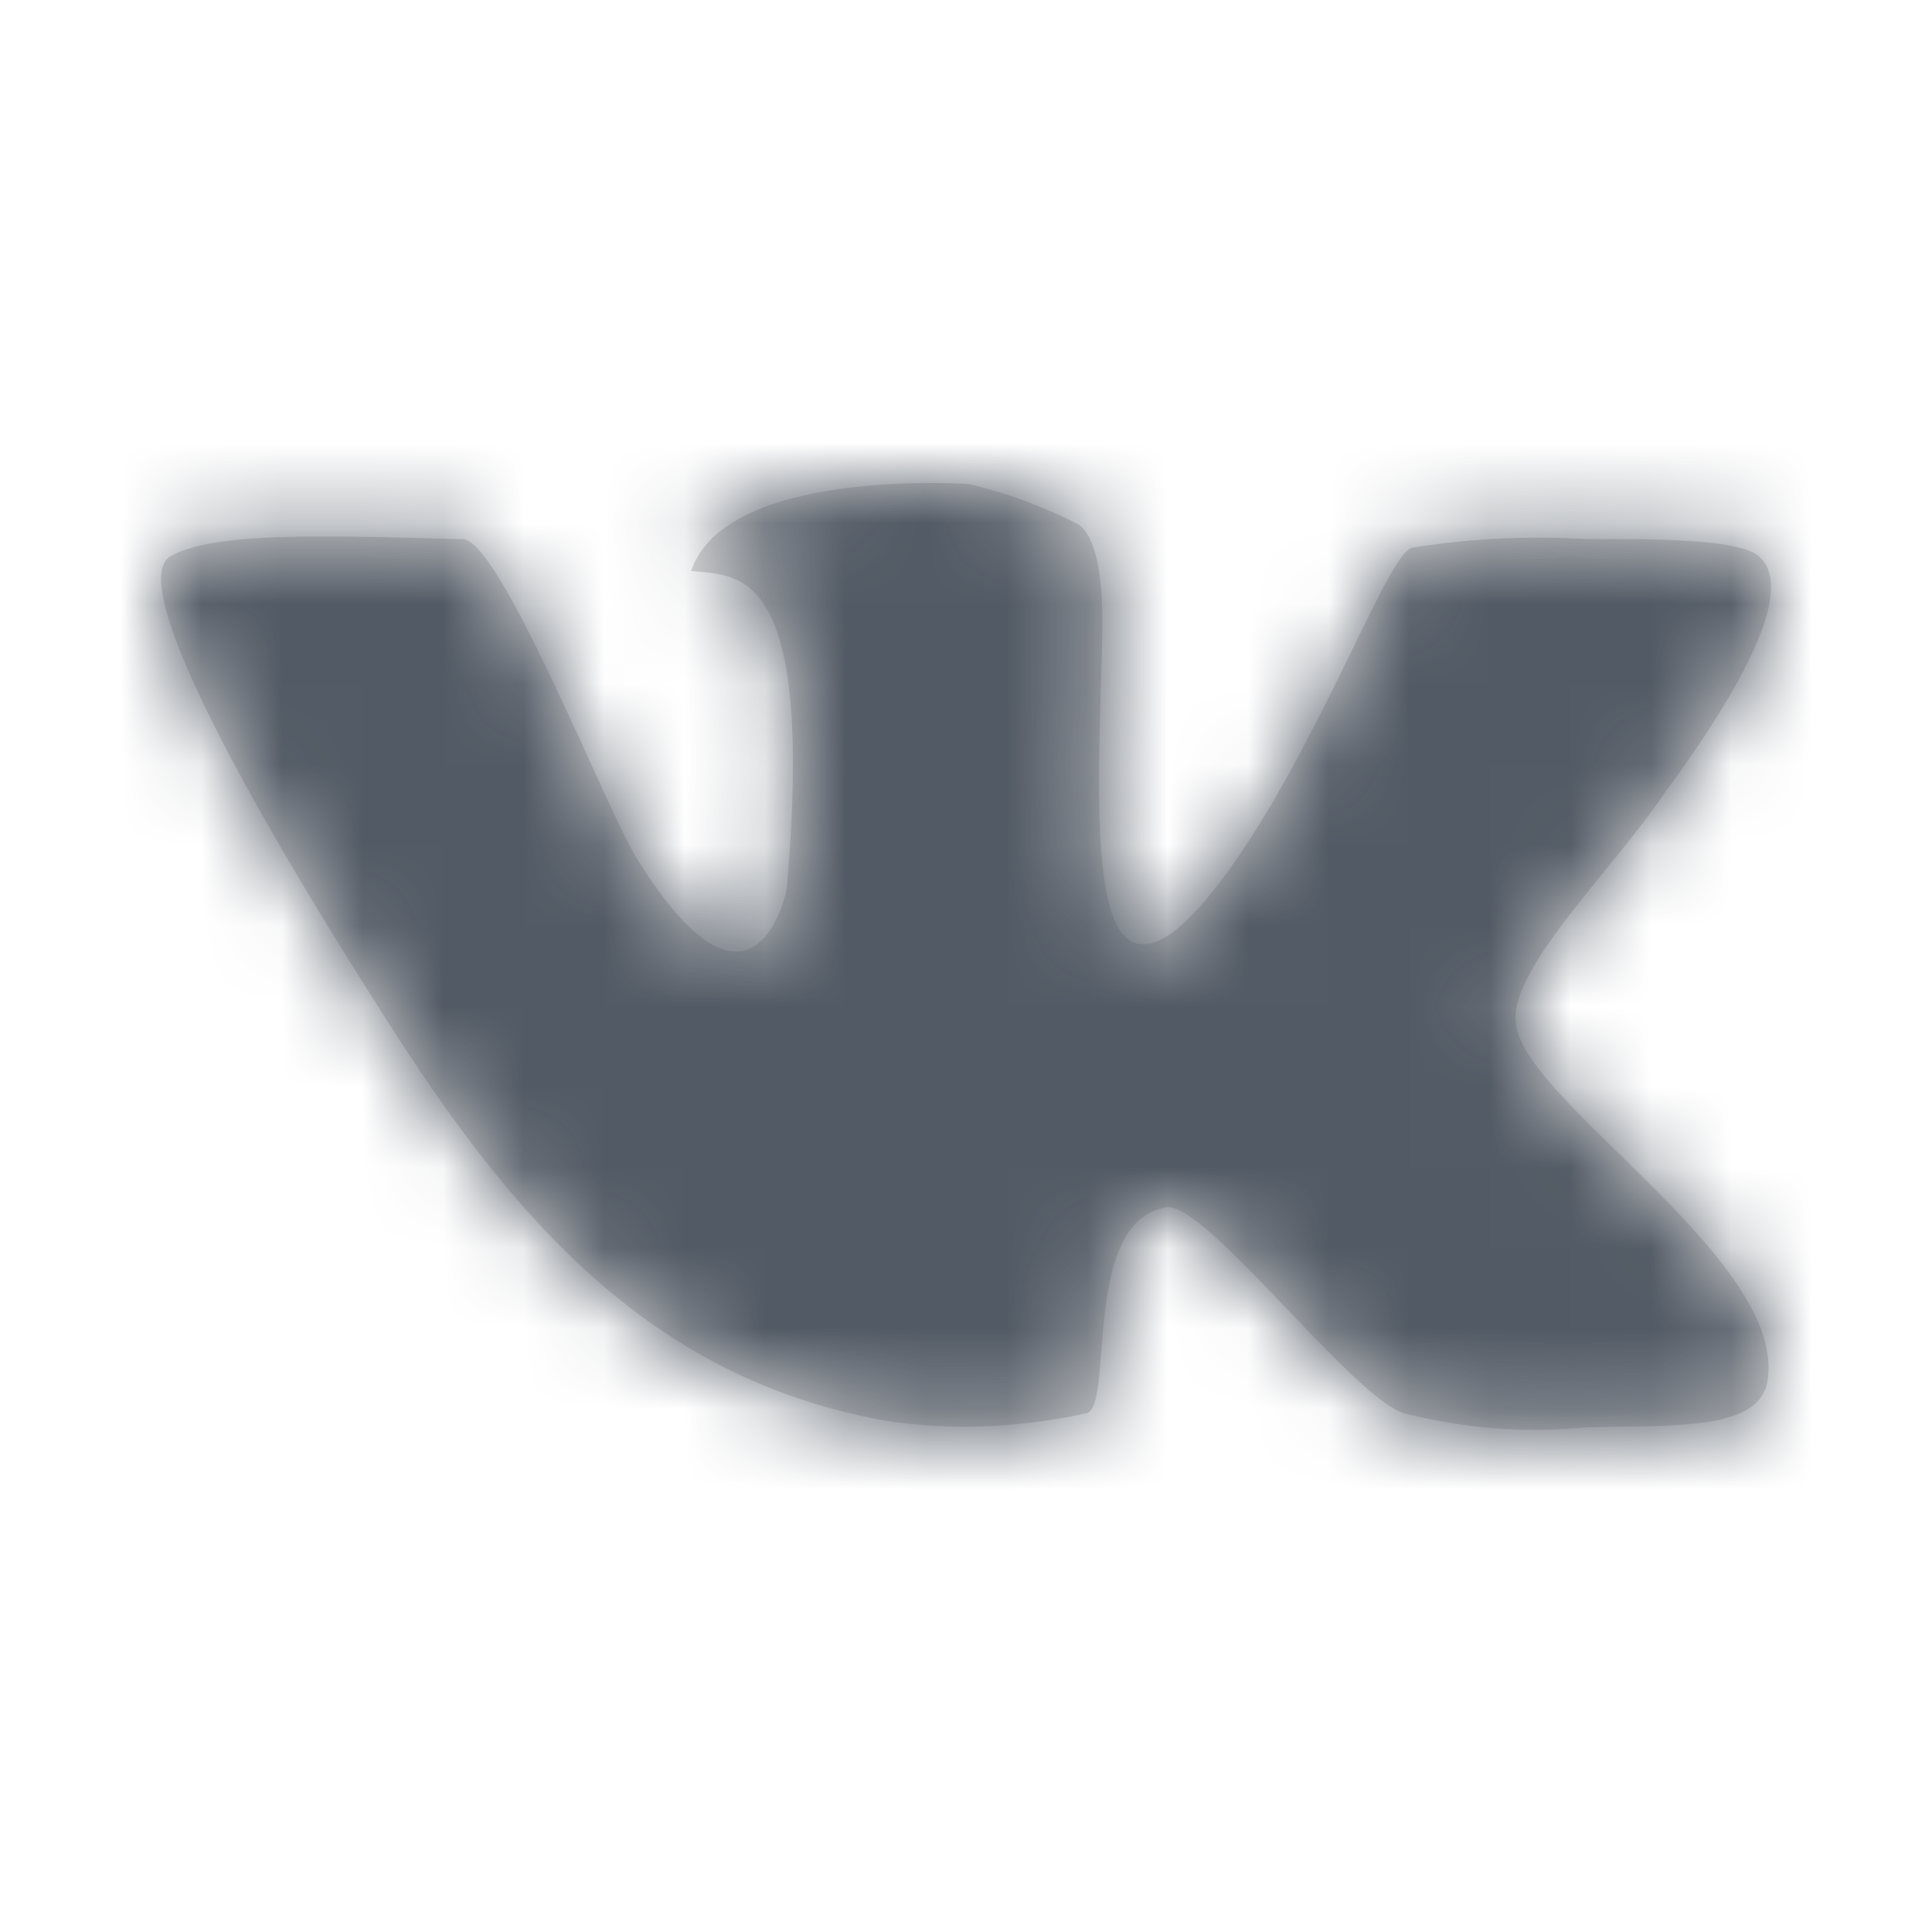 <svg width="22" height="22" viewBox="0 0 24 24" xmlns="http://www.w3.org/2000/svg" xmlns:xlink="http://www.w3.org/1999/xlink"><defs><path d="M21.85 6.912c-.251-.216-1.222-.216-2.157-.216a10.003 10.003 0 0 0-2.156.108c-.216.068-.685 1.222-1.294 2.372-.686 1.33-1.546 2.589-2.05 2.552-.685 0-.539-2.157-.503-3.738.035-1.042-.144-1.366-.288-1.473a6.037 6.037 0 0 0-1.366-.504s-3.018-.212-3.45 1.08c.575.068 1.546-.109 1.186 3.953-.035.18-.467 1.869-1.869-.395-.36-.575-1.69-3.954-2.156-3.954-1.546-.036-3.092-.108-3.631.216-.504.287.685 2.624 2.66 5.715 1.617 2.552 3.342 4.529 6.29 5.032.815.11 1.642.074 2.444-.108.324-.144-.068-2.372.971-2.552.467-.107 2.264 2.3 2.946 2.552a6.53 6.53 0 0 0 2.264.18c1.007-.036 2.157.068 2.265-.575.251-1.507-3.056-3.487-3.128-4.457-.068-.685 1.222-1.906 1.87-2.878.793-1.075 1.656-2.479 1.152-2.91z" id="a"/></defs><g fill="none" fill-rule="evenodd"><mask id="b" fill="#fff"><use xlink:href="#a"/></mask><use fill="#D8D8D8" xlink:href="#a"/><g mask="url(#b)" fill="#525A65"><path d="M0 0h24v24H0z"/></g></g></svg>
